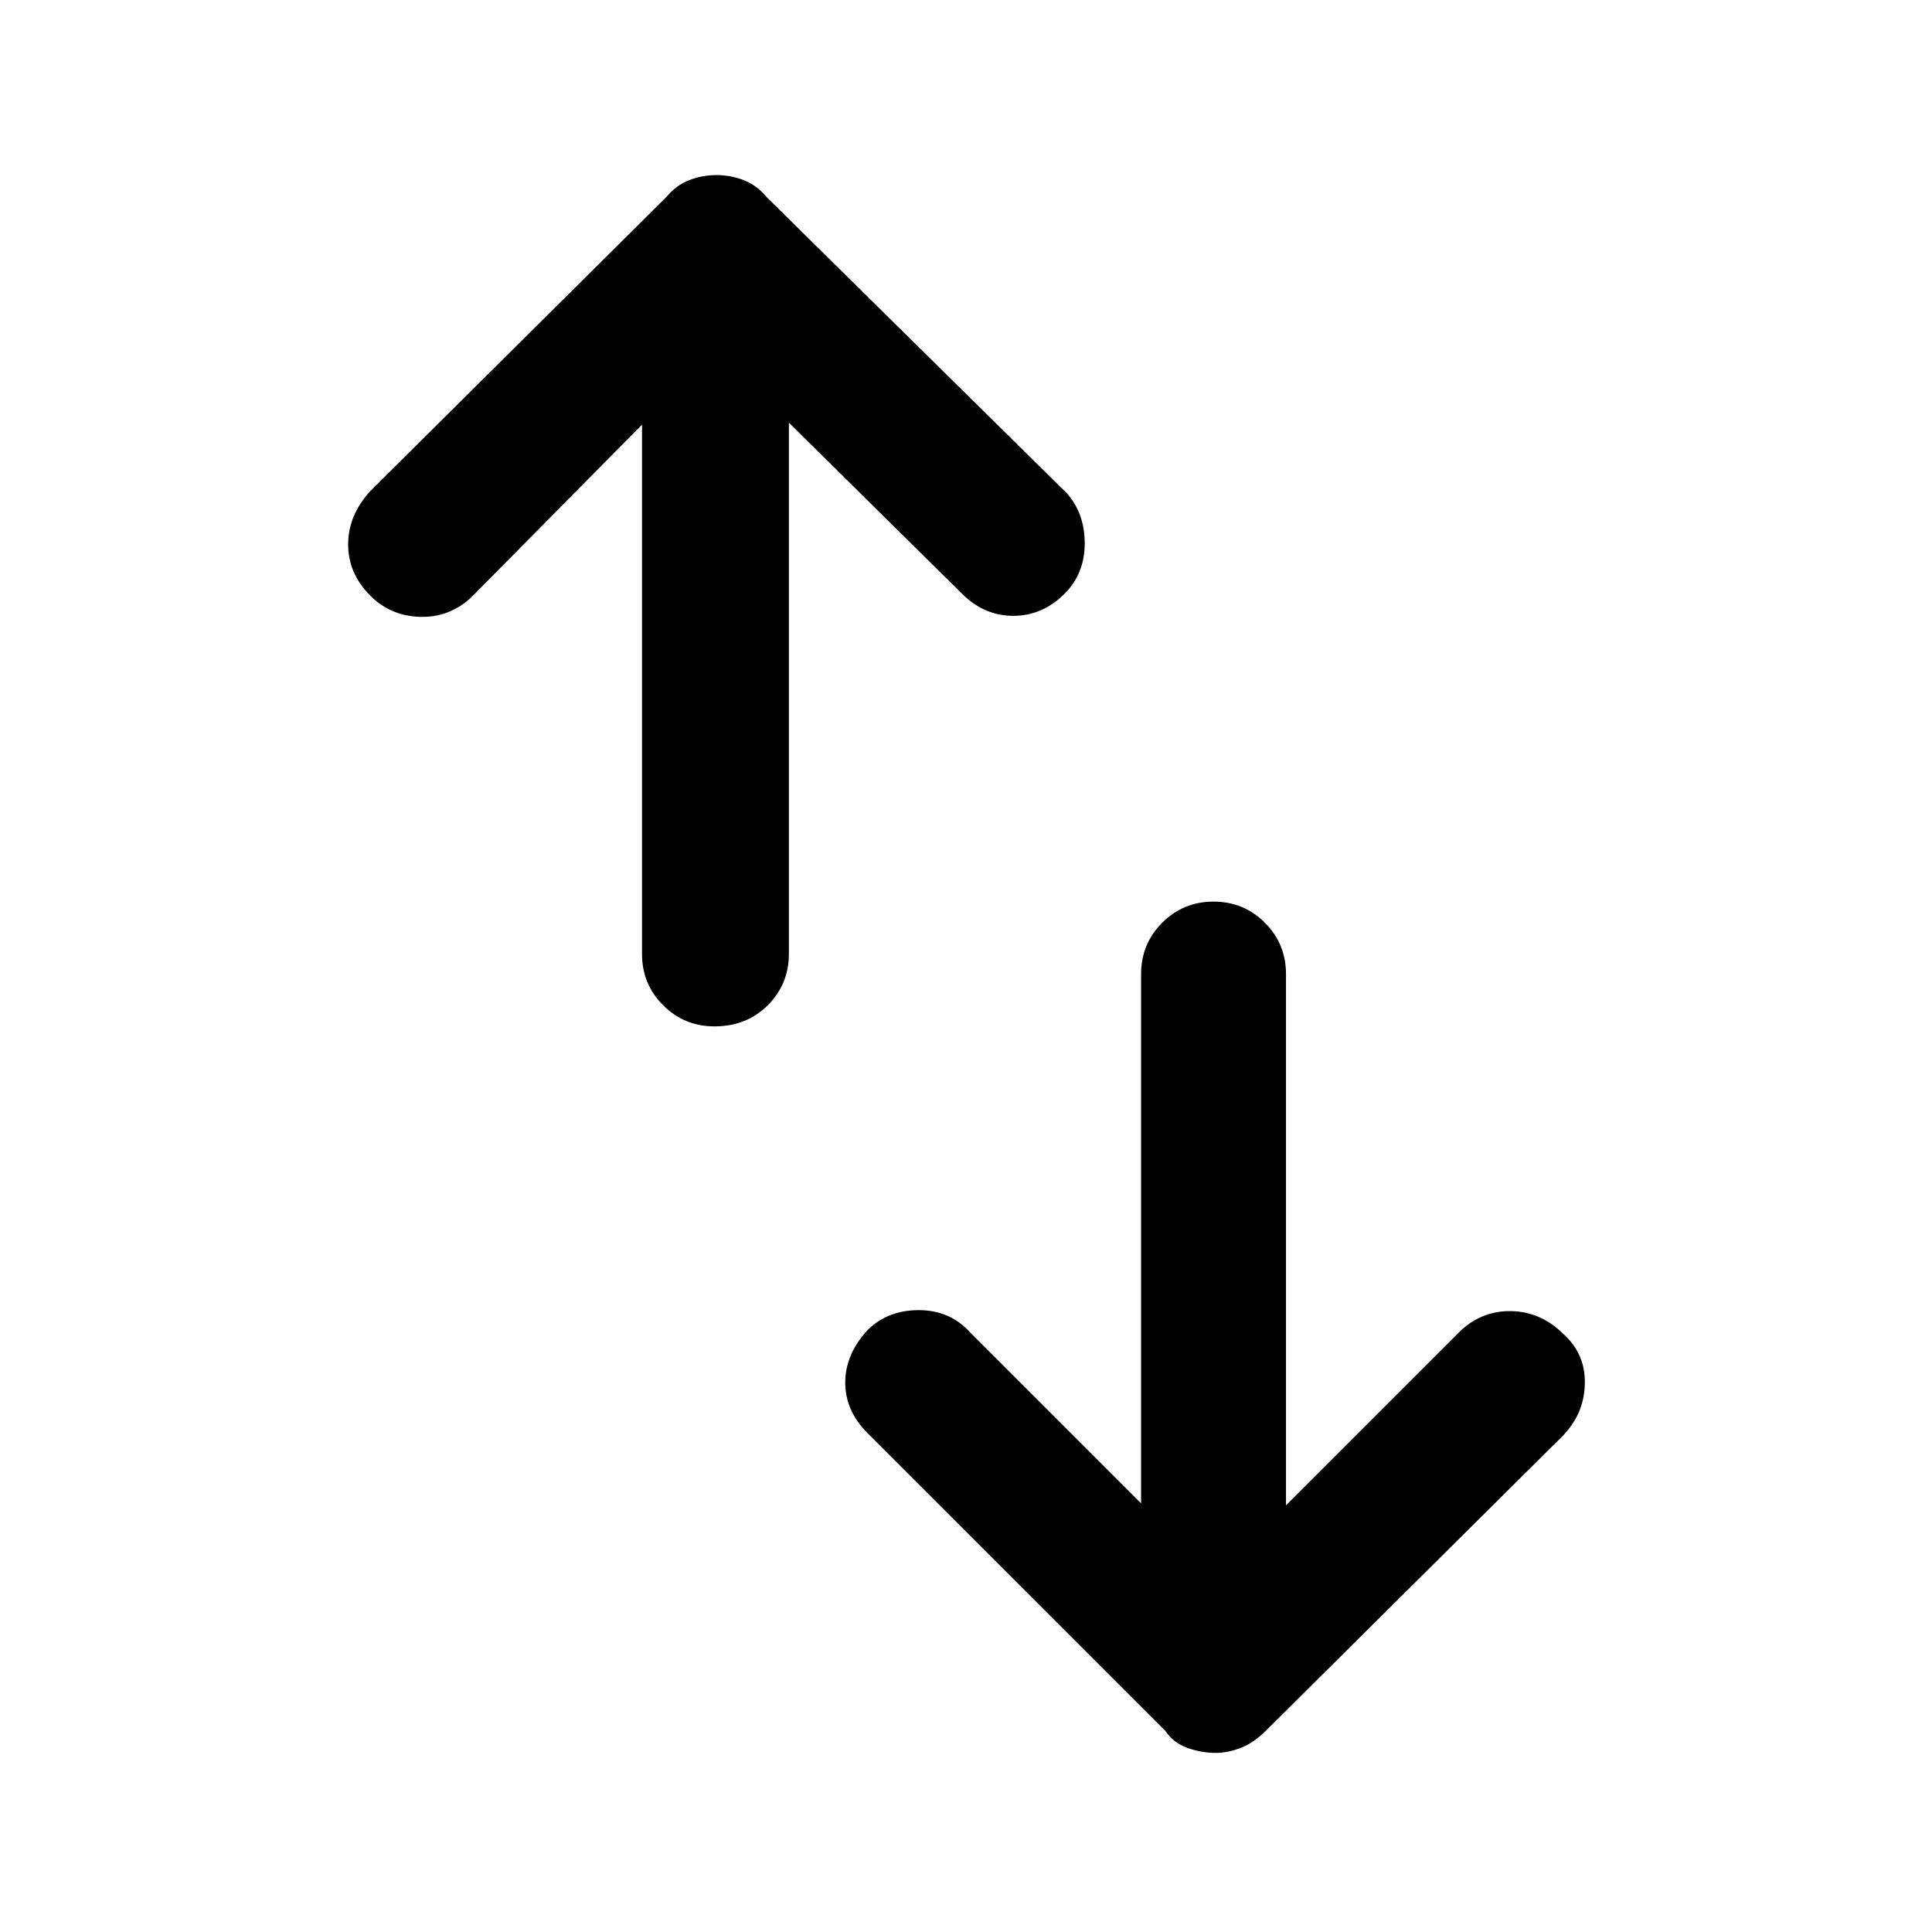 <svg xmlns="http://www.w3.org/2000/svg" height="40" width="40"><path d="M23.625 31.125V20.167Q23.625 19.542 24.062 19.104Q24.5 18.667 25.125 18.667Q25.75 18.667 26.188 19.104Q26.625 19.542 26.625 20.167V31.167L30.25 27.542Q30.708 27.125 31.312 27.146Q31.917 27.167 32.375 27.625Q32.833 28.042 32.812 28.667Q32.792 29.292 32.333 29.75L26.208 35.833Q25.958 36.083 25.688 36.188Q25.417 36.292 25.167 36.292Q24.875 36.292 24.583 36.188Q24.292 36.083 24.125 35.833L17.958 29.667Q17.5 29.208 17.5 28.625Q17.5 28.042 17.958 27.542Q18.375 27.125 19.021 27.125Q19.667 27.125 20.083 27.583ZM13.292 8.792 9.75 12.375Q9.292 12.792 8.688 12.771Q8.083 12.75 7.667 12.333Q7.208 11.875 7.208 11.271Q7.208 10.667 7.667 10.167L13.792 4.083Q14 3.833 14.271 3.729Q14.542 3.625 14.833 3.625Q15.125 3.625 15.396 3.729Q15.667 3.833 15.875 4.083L22.083 10.208Q22.458 10.625 22.458 11.25Q22.458 11.875 22.042 12.292Q21.583 12.75 20.979 12.75Q20.375 12.75 19.917 12.292L16.333 8.75V19.75Q16.333 20.375 15.896 20.812Q15.458 21.25 14.792 21.25Q14.167 21.25 13.729 20.812Q13.292 20.375 13.292 19.75Z"/></svg>